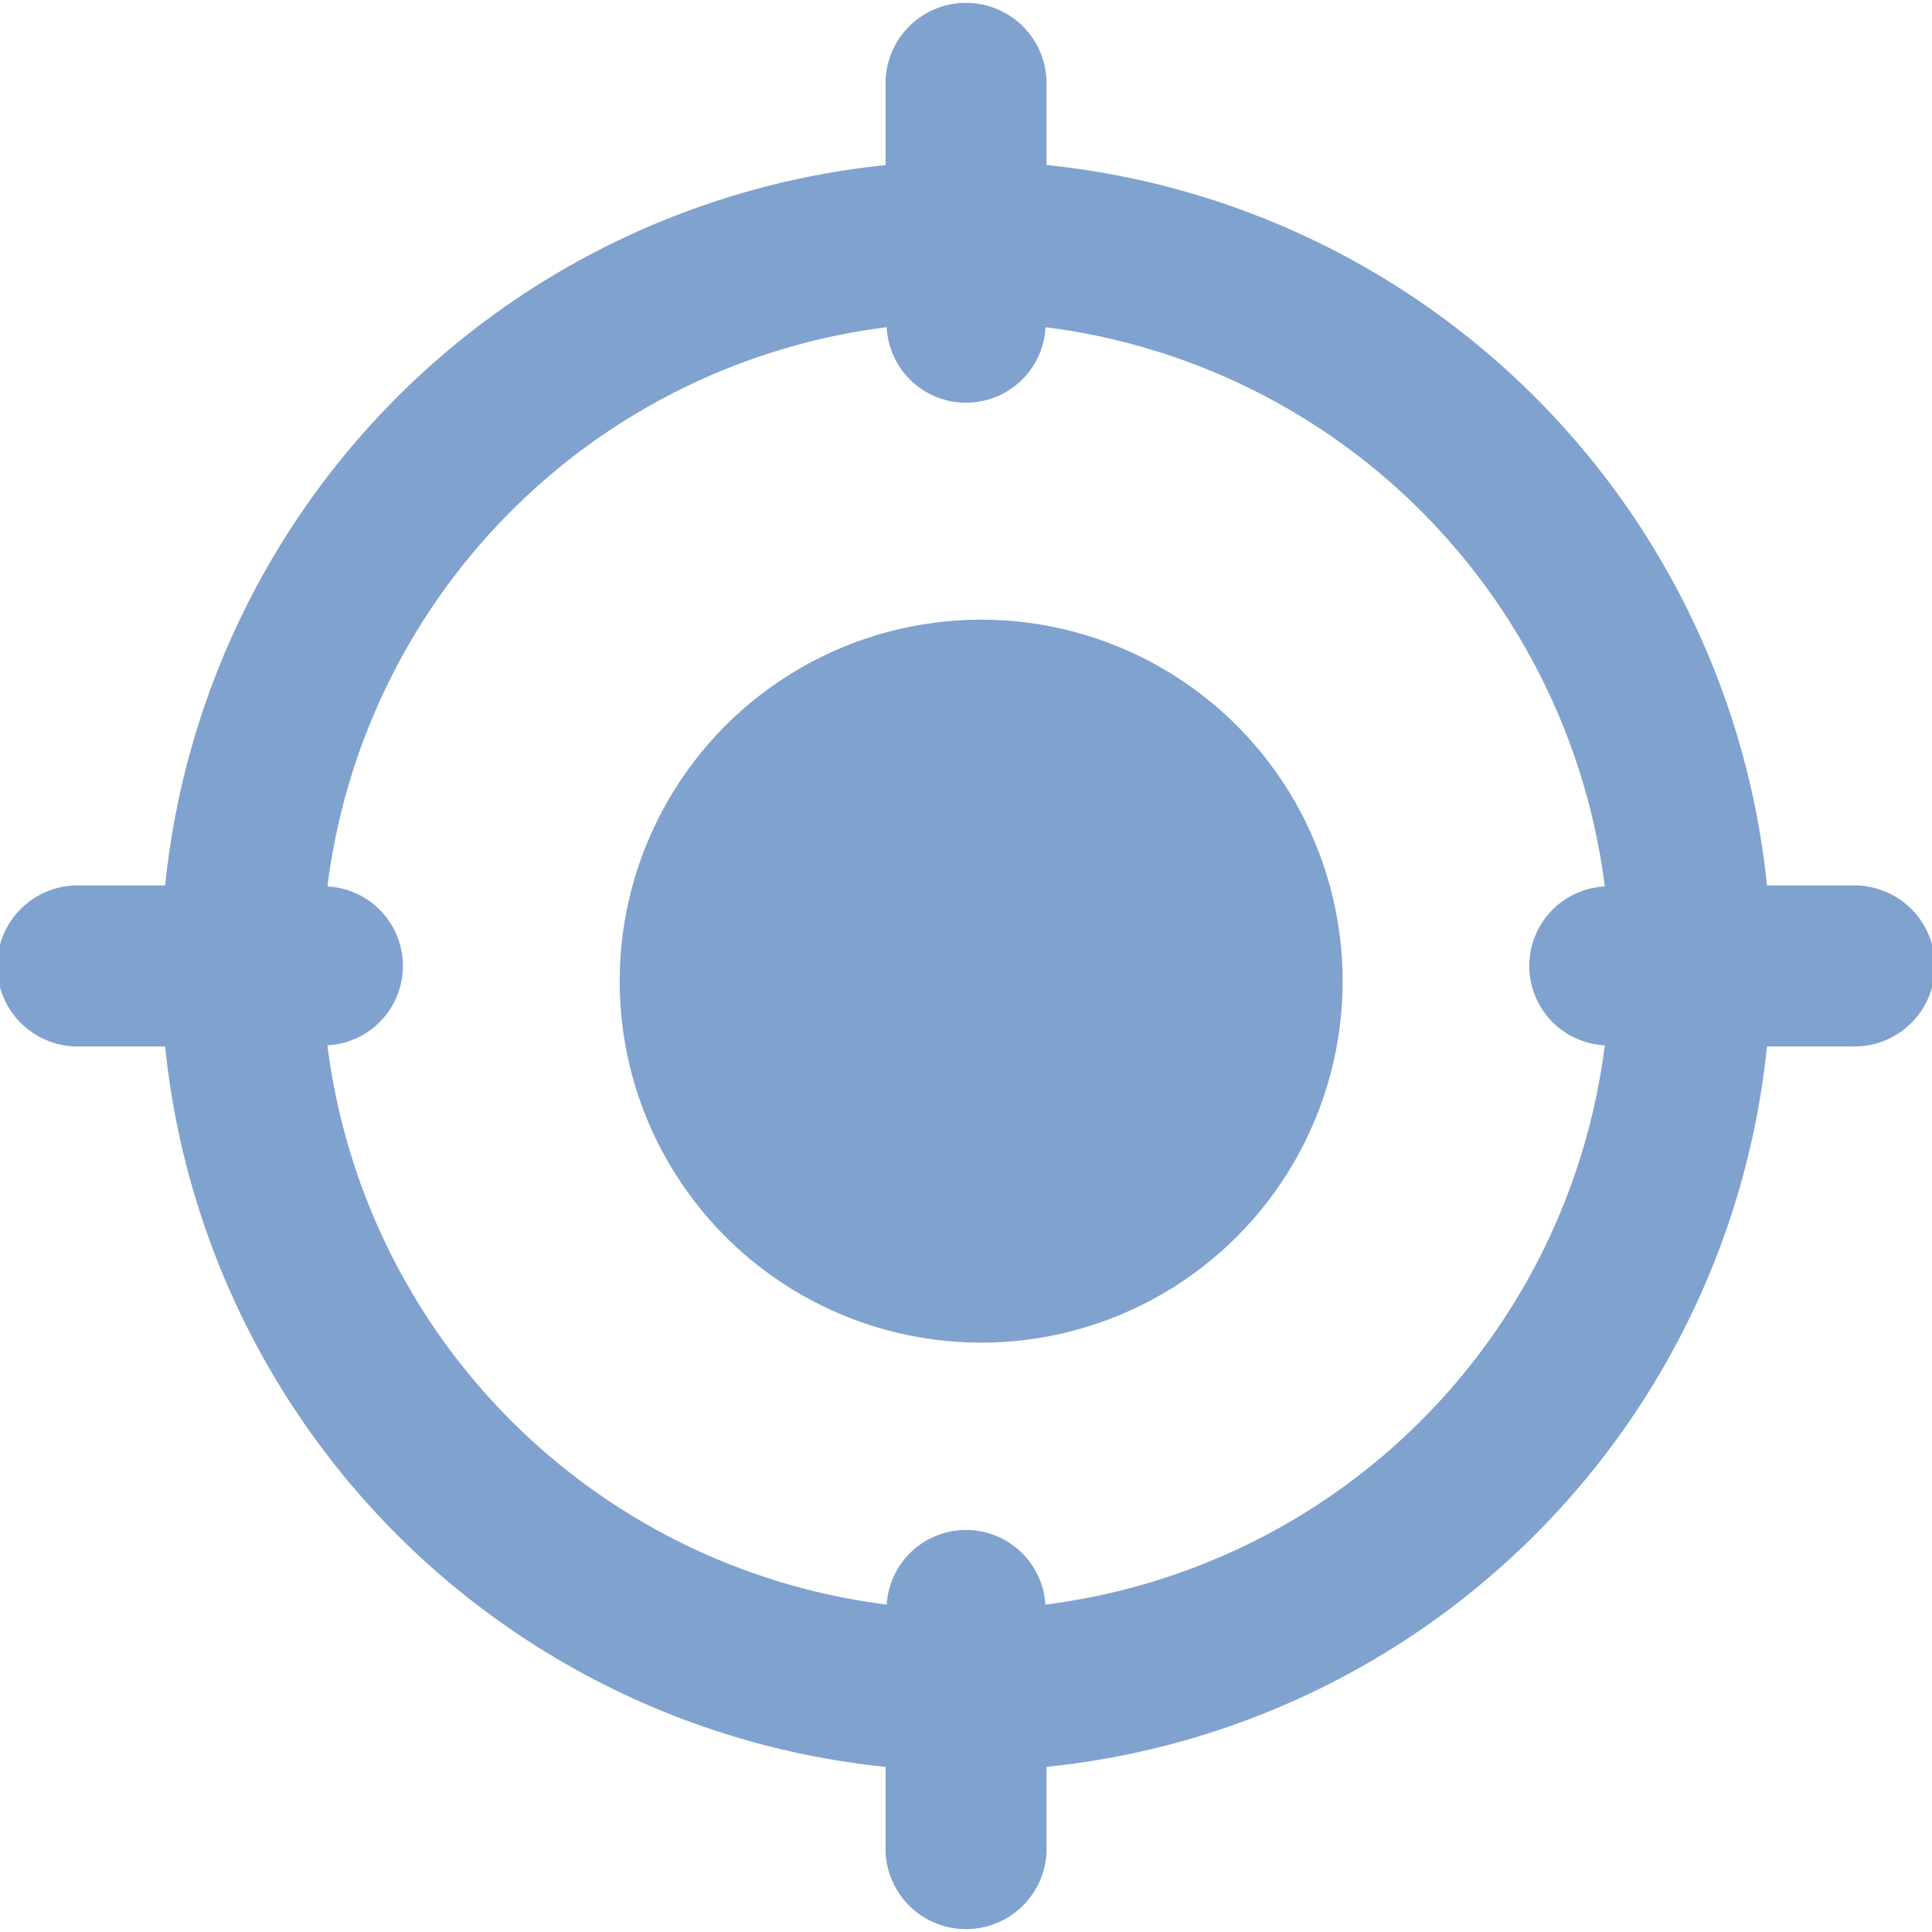 <svg id="Component_24_1" data-name="Component 24 – 1" xmlns="http://www.w3.org/2000/svg" width="19" height="19" viewBox="0 0 19 19">
  <ellipse id="Ellipse_83" data-name="Ellipse 83" cx="3.555" cy="3.555" rx="3.555" ry="3.555" transform="translate(6.094 6.094)" fill="#80a2ce"/>
  <path id="Path_1814" data-name="Path 1814" d="M18.209,8.708h-.832a7.929,7.929,0,0,0-7.085-7.085V.792a.792.792,0,0,0-1.583,0v.832A7.929,7.929,0,0,0,1.624,8.708H.792a.792.792,0,1,0,0,1.583h.832a7.93,7.93,0,0,0,7.085,7.085v.832a.792.792,0,0,0,1.583,0v-.832a7.93,7.93,0,0,0,7.085-7.085h.832a.792.792,0,1,0,0-1.583ZM10.281,15.78a.782.782,0,0,0-1.561,0,6.339,6.339,0,0,1-5.5-5.5.782.782,0,0,0,0-1.562,6.339,6.339,0,0,1,5.5-5.5.782.782,0,0,0,1.562,0,6.339,6.339,0,0,1,5.5,5.5.782.782,0,0,0,0,1.562A6.341,6.341,0,0,1,10.281,15.78Z" transform="translate(0)" fill="#80a2ce"/>
</svg>
